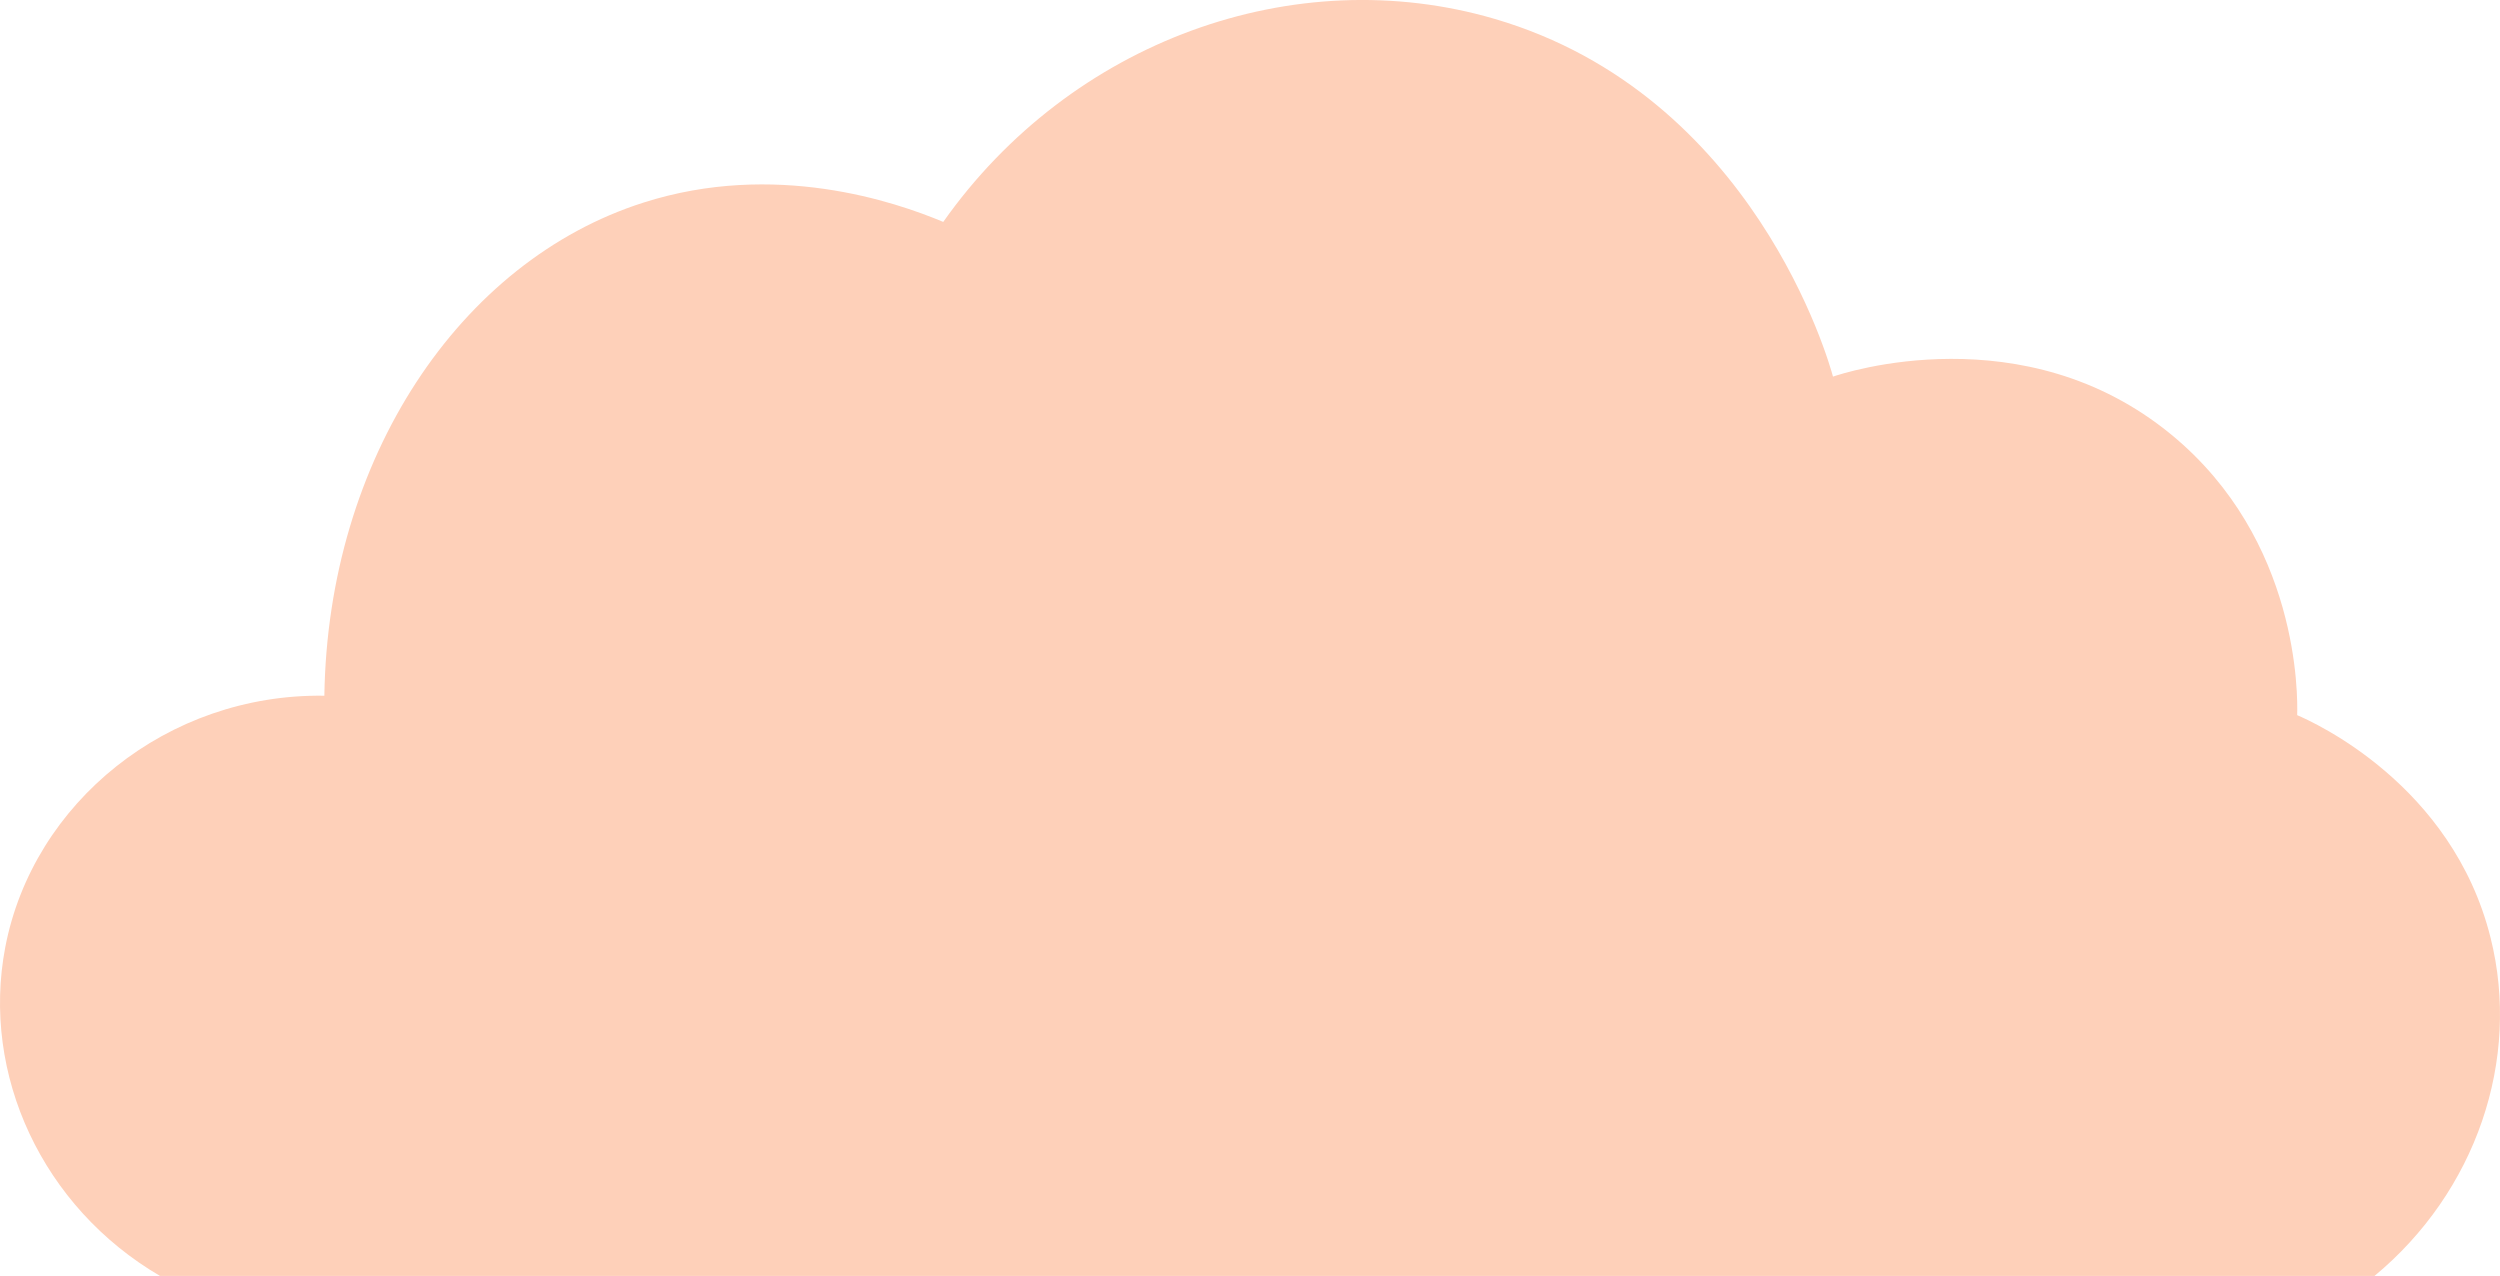 <svg xmlns="http://www.w3.org/2000/svg" viewBox="0 0 218.66 111.6">
  <defs>
    <style>
      .cls-1 {
        fill: #fed0b9;
      }
    </style>
  </defs>
  <title>Asset 8</title>
  <g id="Layer_2" data-name="Layer 2">
    <g id="Layer_1-2" data-name="Layer 1">
      <path class="cls-1" d="M14,111.6C3.73,105.6-1.67,94,.46,82.85c2.43-12.67,14.19-22.2,27.91-22,.31-20.7,11.81-38,27.91-43.13,11.49-3.67,22-.08,26.22,1.69C93.66,3.59,113.2-3.48,130.72,1.65,153.44,8.3,160,31.74,160.32,32.94c.87-.3,16.71-5.53,29.6,5.08,11.21,9.22,11.05,22.88,11,24.53,1.45.62,13.56,6.06,16.91,19.45,2.69,10.7-1.28,22.25-10.15,29.6Z"/>
    </g>
  </g>
</svg>
